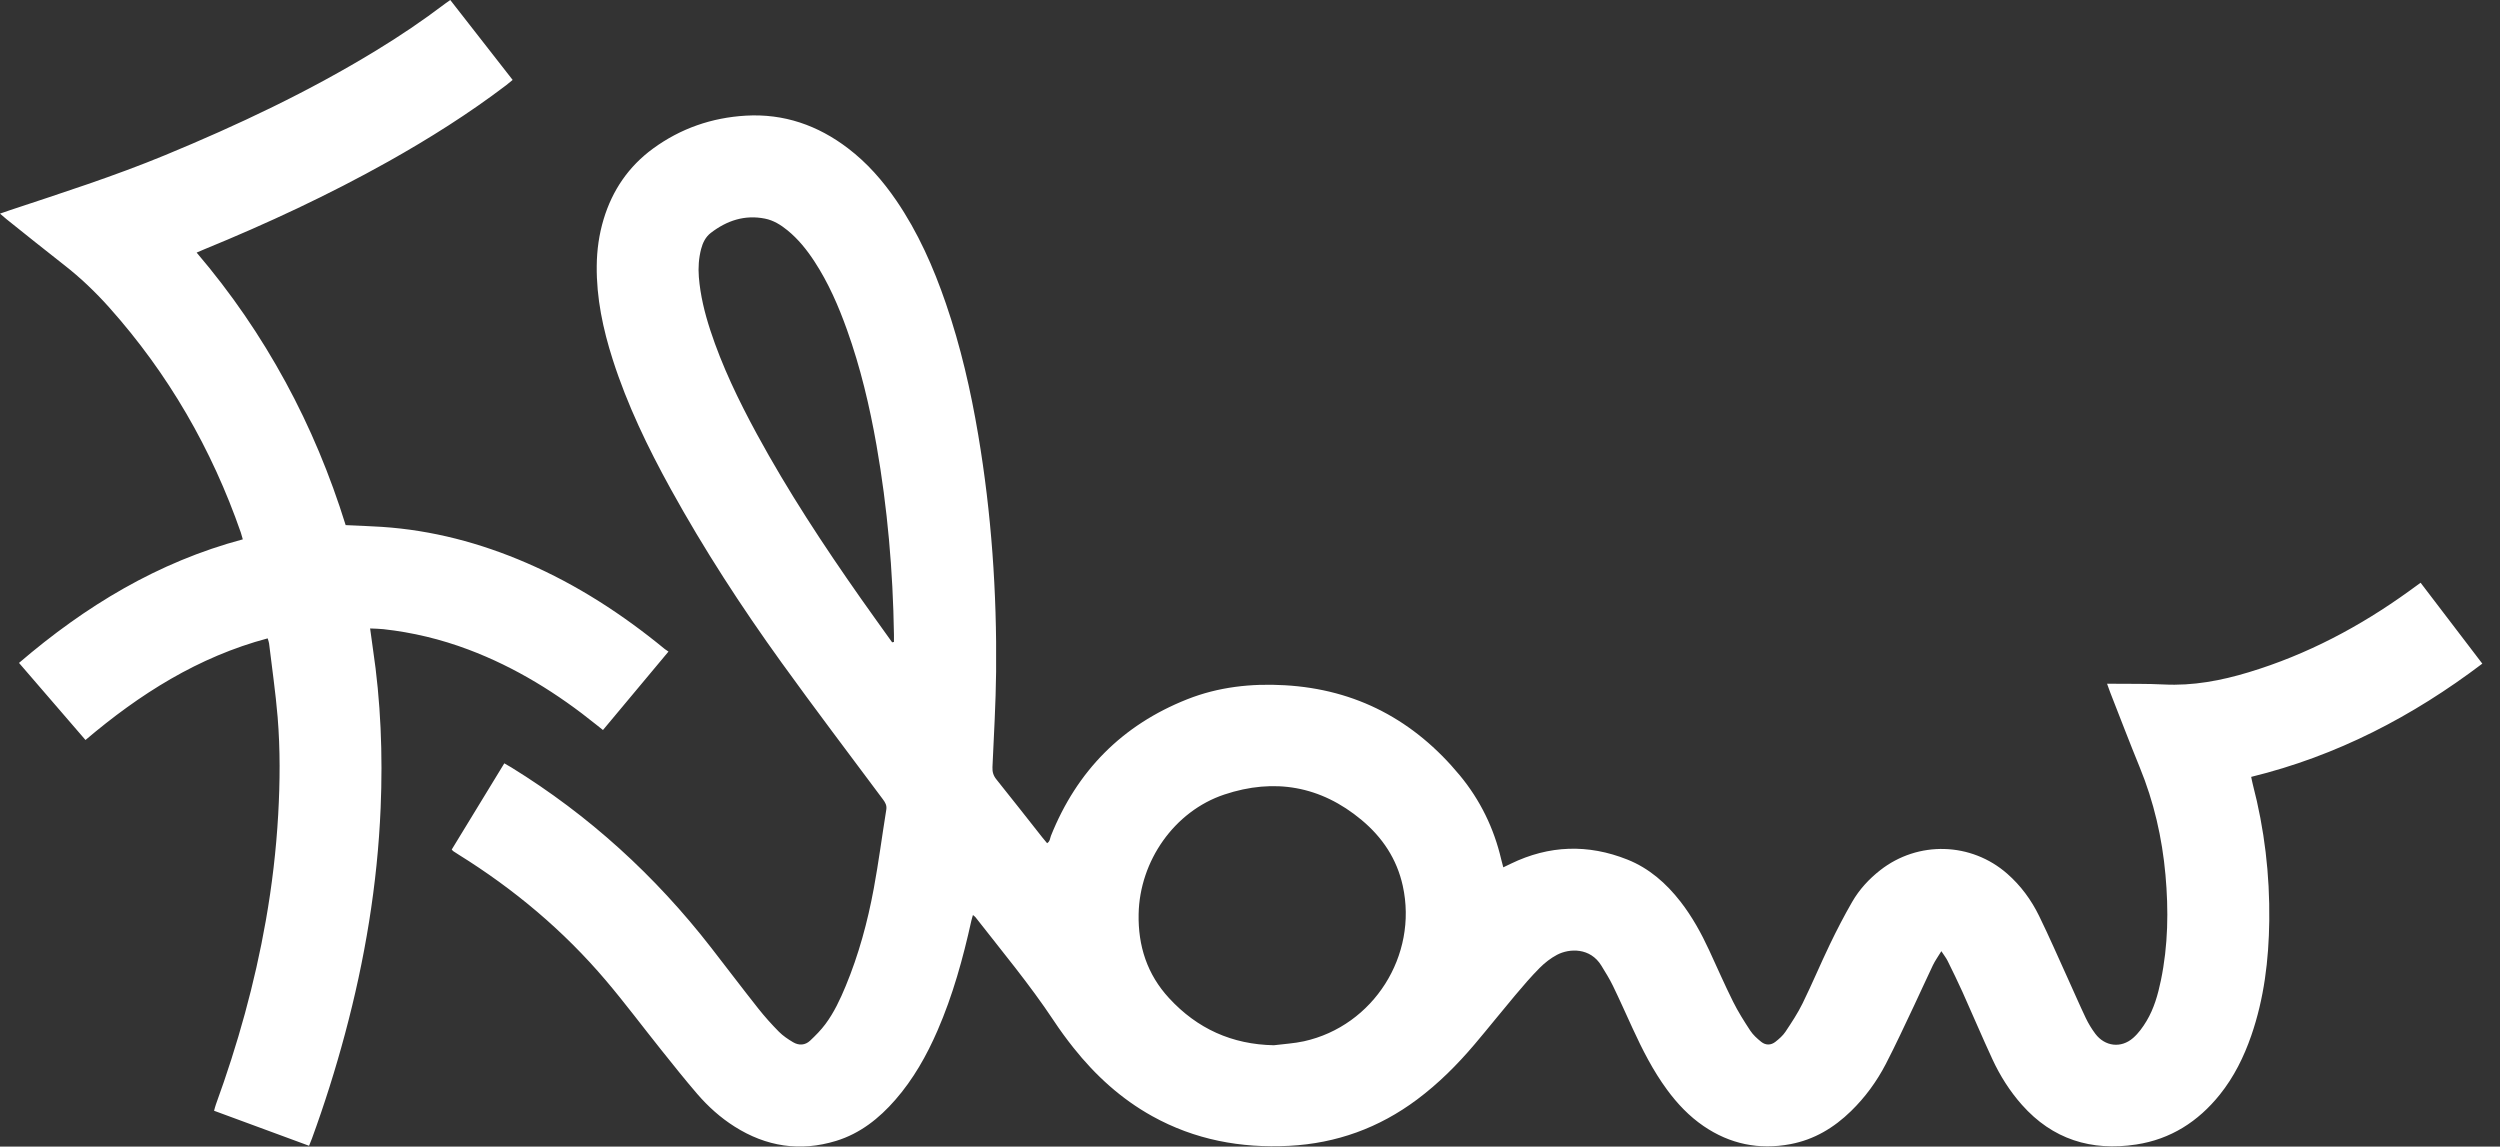 <svg width="133" height="61" viewBox="0 0 133 61" fill="none" xmlns="http://www.w3.org/2000/svg">
<rect x="0" y="0" width="133" height="61" fill="#333333" stroke="none"/>
<path d="M103.279 50.604C103.098 50.902 102.943 51.115 102.831 51.349C102.494 52.049 102.18 52.76 101.846 53.462C101.345 54.514 100.86 55.575 100.323 56.609C99.841 57.536 99.226 58.379 98.473 59.112C97.563 59.999 96.513 60.63 95.25 60.868C93.576 61.184 92.033 60.866 90.627 59.905C89.862 59.382 89.234 58.718 88.688 57.975C87.941 56.959 87.374 55.841 86.85 54.699C86.504 53.947 86.169 53.191 85.808 52.446C85.628 52.075 85.407 51.723 85.191 51.37C84.601 50.406 83.495 50.449 82.837 50.794C82.499 50.972 82.182 51.22 81.911 51.492C81.452 51.954 81.027 52.451 80.607 52.95C79.879 53.814 79.177 54.698 78.447 55.559C77.527 56.644 76.526 57.645 75.383 58.498C73.365 60.004 71.103 60.827 68.586 60.958C66.011 61.092 63.565 60.639 61.294 59.377C59.647 58.461 58.281 57.216 57.114 55.748C56.739 55.277 56.383 54.79 56.051 54.288C54.779 52.372 53.307 50.607 51.896 48.797C51.867 48.761 51.825 48.734 51.761 48.678C51.727 48.799 51.695 48.891 51.675 48.985C51.233 50.984 50.691 52.952 49.872 54.834C49.294 56.163 48.587 57.416 47.628 58.514C46.764 59.505 45.755 60.304 44.482 60.695C42.569 61.282 40.761 61.001 39.076 59.932C38.328 59.459 37.674 58.869 37.098 58.203C36.443 57.443 35.819 56.657 35.192 55.873C34.204 54.639 33.258 53.371 32.236 52.165C29.987 49.512 27.35 47.303 24.398 45.466C24.302 45.406 24.207 45.345 24.113 45.282C24.093 45.269 24.079 45.246 24.032 45.195C24.956 43.679 25.887 42.153 26.829 40.609C26.973 40.693 27.091 40.758 27.206 40.828C31.332 43.373 34.855 46.585 37.827 50.409C38.666 51.489 39.491 52.58 40.339 53.652C40.681 54.084 41.051 54.497 41.439 54.889C41.656 55.108 41.923 55.286 42.19 55.445C42.498 55.629 42.831 55.614 43.098 55.363C43.388 55.09 43.674 54.802 43.911 54.483C44.37 53.867 44.695 53.171 44.989 52.463C45.684 50.788 46.156 49.046 46.485 47.269C46.743 45.877 46.925 44.471 47.151 43.073C47.187 42.849 47.099 42.697 46.974 42.529C45.168 40.104 43.34 37.695 41.573 35.242C39.438 32.279 37.449 29.218 35.684 26.017C34.465 23.806 33.368 21.539 32.597 19.128C32.078 17.507 31.728 15.855 31.746 14.144C31.754 13.3 31.869 12.469 32.114 11.659C32.579 10.12 33.443 8.854 34.742 7.903C36.21 6.831 37.868 6.259 39.675 6.153C41.703 6.035 43.508 6.665 45.113 7.889C46.132 8.665 46.964 9.615 47.684 10.668C48.839 12.36 49.658 14.214 50.32 16.142C51.105 18.424 51.643 20.769 52.043 23.145C52.745 27.312 53.036 31.513 52.993 35.735C52.976 37.427 52.874 39.119 52.799 40.81C52.788 41.065 52.845 41.261 53.006 41.461C53.831 42.488 54.642 43.526 55.459 44.56C55.536 44.658 55.618 44.751 55.706 44.858C55.865 44.763 55.859 44.596 55.91 44.466C57.293 41.011 59.701 38.571 63.163 37.2C64.821 36.544 66.561 36.353 68.338 36.454C72.156 36.669 75.237 38.32 77.657 41.243C78.745 42.558 79.478 44.059 79.866 45.725C79.895 45.846 79.929 45.966 79.975 46.142C80.121 46.072 80.249 46.011 80.377 45.949C82.411 44.961 84.482 44.895 86.575 45.728C87.734 46.19 88.644 46.991 89.404 47.969C90.023 48.766 90.506 49.644 90.929 50.557C91.351 51.467 91.751 52.388 92.198 53.285C92.466 53.822 92.788 54.334 93.118 54.835C93.267 55.06 93.481 55.251 93.693 55.423C93.934 55.618 94.216 55.614 94.458 55.42C94.652 55.266 94.849 55.095 94.985 54.891C95.311 54.401 95.639 53.907 95.897 53.38C96.405 52.345 96.85 51.279 97.35 50.24C97.719 49.473 98.111 48.714 98.537 47.977C98.915 47.322 99.427 46.765 100.026 46.296C102.038 44.719 104.867 44.798 106.787 46.484C107.505 47.114 108.062 47.873 108.478 48.723C109.006 49.804 109.487 50.908 109.985 52.003C110.313 52.722 110.625 53.448 110.964 54.16C111.104 54.453 111.276 54.736 111.47 54.995C111.98 55.674 112.839 55.783 113.482 55.219C113.768 54.969 114.003 54.642 114.199 54.313C114.595 53.65 114.803 52.911 114.959 52.159C115.345 50.3 115.372 48.426 115.203 46.542C115.026 44.568 114.587 42.66 113.834 40.822C113.293 39.5 112.784 38.164 112.262 36.834C112.208 36.697 112.162 36.558 112.096 36.376C112.256 36.376 112.367 36.375 112.478 36.376C113.357 36.386 114.237 36.369 115.113 36.414C116.667 36.493 118.162 36.209 119.634 35.763C122.728 34.827 125.543 33.337 128.157 31.451C128.349 31.312 128.541 31.172 128.776 31.002C129.87 32.436 130.954 33.856 132.059 35.306C128.35 38.114 124.323 40.214 119.763 41.33C119.793 41.472 119.816 41.602 119.849 41.729C120.47 44.109 120.757 46.533 120.725 48.99C120.698 51.068 120.452 53.118 119.767 55.096C119.374 56.23 118.848 57.294 118.094 58.234C116.941 59.67 115.478 60.609 113.643 60.888C111.255 61.251 109.195 60.615 107.565 58.776C106.919 58.047 106.403 57.23 105.996 56.351C105.448 55.168 104.941 53.966 104.406 52.777C104.154 52.217 103.883 51.666 103.611 51.115C103.535 50.961 103.425 50.824 103.281 50.604H103.279ZM67.769 55.607C68.302 55.538 68.846 55.511 69.369 55.396C73.07 54.578 75.441 50.83 74.628 47.128C74.313 45.695 73.545 44.548 72.436 43.623C70.261 41.807 67.787 41.383 65.134 42.269C62.467 43.16 60.63 45.812 60.575 48.622C60.541 50.324 61.027 51.834 62.194 53.1C63.693 54.728 65.544 55.565 67.769 55.607L67.769 55.607ZM47.462 34.172C47.494 34.165 47.526 34.158 47.558 34.151C47.558 34.018 47.56 33.886 47.558 33.753C47.505 30.376 47.215 27.02 46.631 23.692C46.264 21.604 45.776 19.545 45.06 17.546C44.607 16.28 44.074 15.052 43.336 13.921C42.93 13.298 42.47 12.722 41.889 12.249C41.535 11.961 41.149 11.721 40.698 11.631C39.617 11.415 38.666 11.735 37.814 12.391C37.539 12.603 37.386 12.912 37.299 13.248C37.173 13.737 37.139 14.234 37.179 14.739C37.257 15.708 37.486 16.642 37.786 17.562C38.416 19.487 39.294 21.302 40.258 23.078C41.912 26.123 43.813 29.013 45.803 31.846C46.35 32.625 46.908 33.397 47.462 34.172L47.462 34.172ZM15.185 20.312C13.857 17.871 12.296 15.589 10.461 13.438C10.625 13.368 10.747 13.313 10.871 13.262C14.217 11.892 17.49 10.367 20.646 8.599C22.827 7.377 24.937 6.046 26.929 4.533C27.044 4.445 27.153 4.35 27.273 4.252C26.148 2.811 25.054 1.41 23.954 0C23.84 0.081 23.757 0.136 23.678 0.196C22.498 1.092 21.27 1.919 20.005 2.69C16.43 4.872 12.656 6.652 8.791 8.251C6.087 9.369 3.305 10.26 0.532 11.181C0.37 11.235 0.209 11.293 0 11.365C0.139 11.484 0.238 11.575 0.344 11.659C1.364 12.473 2.379 13.293 3.409 14.095C4.283 14.777 5.08 15.538 5.816 16.363C8.955 19.883 11.267 23.886 12.813 28.336C12.849 28.441 12.875 28.549 12.917 28.693C8.401 29.9 4.536 32.244 1.011 35.267C2.206 36.653 3.367 37.998 4.548 39.368C7.434 36.918 10.552 34.945 14.24 33.961C14.275 34.084 14.305 34.154 14.314 34.226C14.47 35.533 14.661 36.837 14.77 38.147C14.912 39.874 14.897 41.605 14.8 43.336C14.693 45.229 14.471 47.108 14.142 48.974C13.554 52.316 12.646 55.572 11.485 58.759C11.448 58.86 11.424 58.966 11.388 59.092C13.083 59.716 14.749 60.331 16.442 60.955C16.499 60.812 16.548 60.7 16.59 60.585C17.262 58.748 17.85 56.884 18.356 54.994C19.411 51.057 20.08 47.056 20.25 42.981C20.369 40.144 20.259 37.313 19.837 34.5C19.786 34.159 19.743 33.816 19.69 33.434C19.953 33.447 20.177 33.447 20.398 33.472C21.951 33.643 23.459 34.007 24.922 34.558C27.425 35.501 29.663 36.892 31.737 38.565C31.842 38.65 31.948 38.734 32.078 38.837C33.242 37.443 34.387 36.073 35.563 34.664C35.472 34.602 35.417 34.57 35.368 34.531C33.117 32.681 30.694 31.107 28.014 29.948C25.553 28.884 22.994 28.207 20.312 28.029C19.687 27.988 19.061 27.968 18.389 27.936C17.565 25.284 16.508 22.742 15.186 20.312L15.185 20.312Z" fill="white"/>
</svg>

